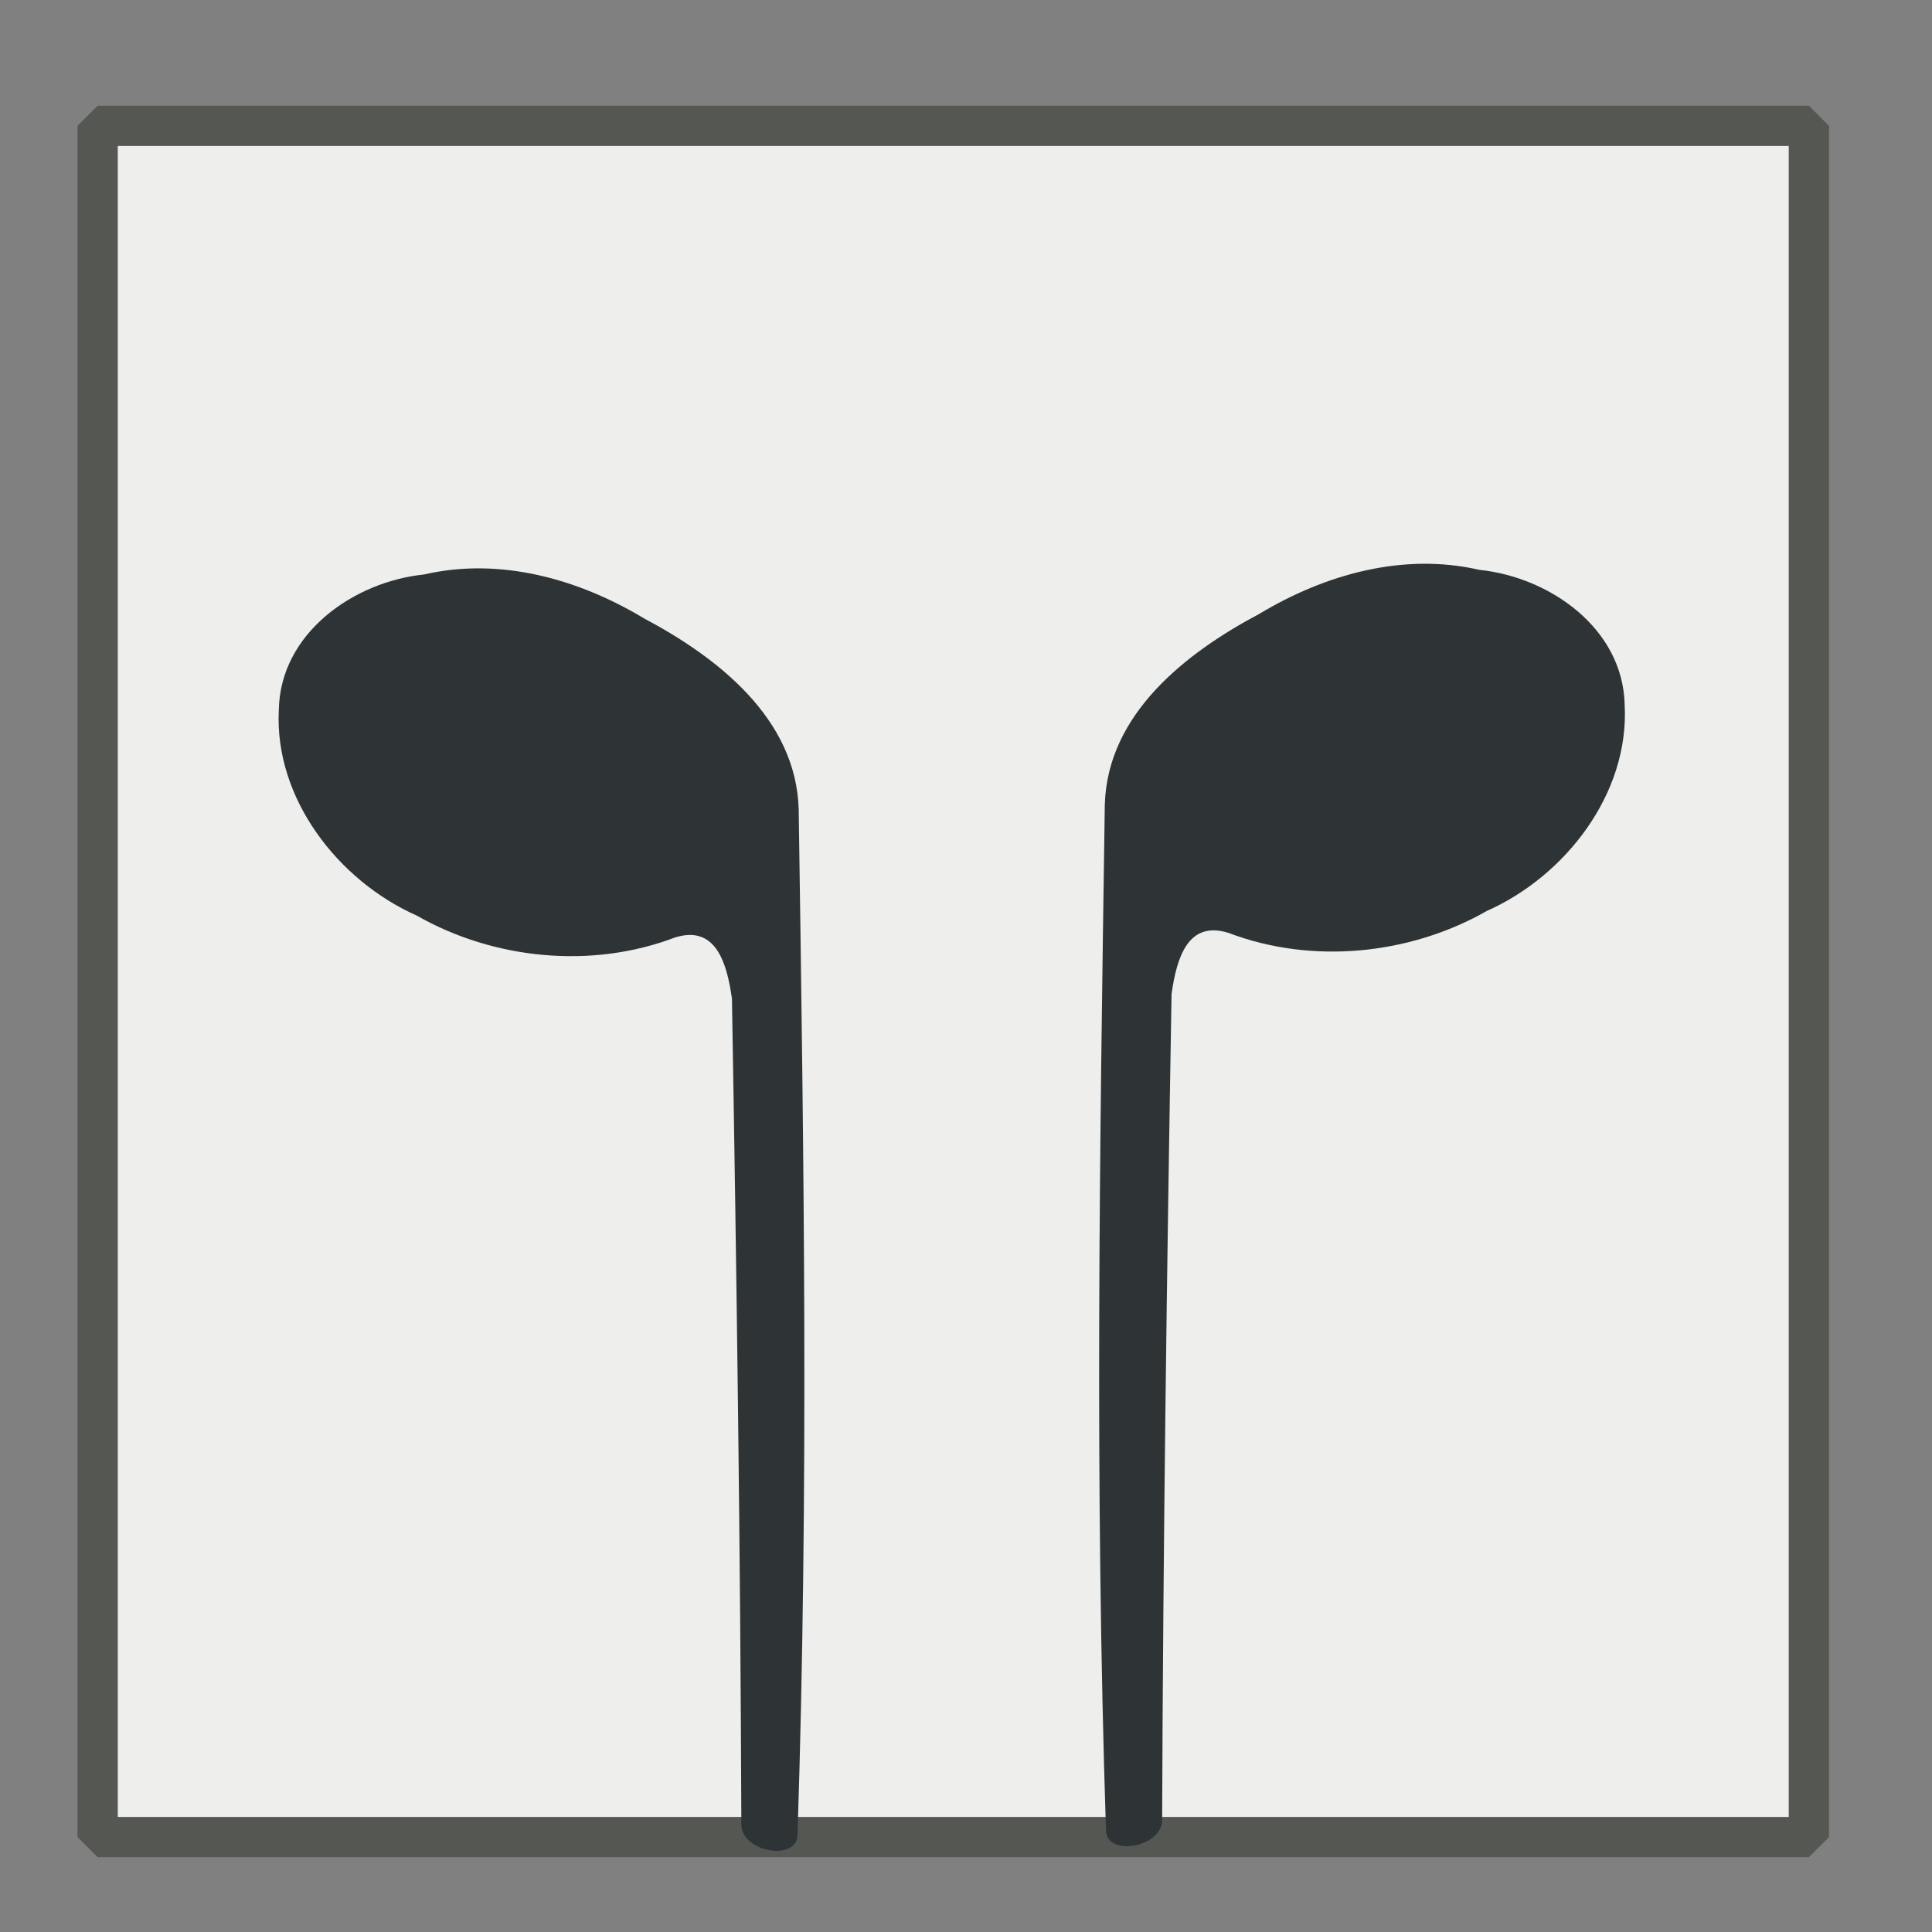 <?xml version="1.0" encoding="UTF-8" standalone="no"?>
<!-- Created with Inkscape (http://www.inkscape.org/) -->

<svg
   xmlns:dc="http://purl.org/dc/elements/1.1/"
   xmlns:cc="http://creativecommons.org/ns#"
   xmlns:rdf="http://www.w3.org/1999/02/22-rdf-syntax-ns#"
   xmlns:svg="http://www.w3.org/2000/svg"
   xmlns="http://www.w3.org/2000/svg"
   xmlns:xlink="http://www.w3.org/1999/xlink"
   xmlns:sodipodi="http://sodipodi.sourceforge.net/DTD/sodipodi-0.dtd"
   xmlns:inkscape="http://www.inkscape.org/namespaces/inkscape"
   width="48"
   height="48"
   id="svg2"
   version="1.1"
   inkscape:version="0.48.2 r9819"
   sodipodi:docname="album-default.svg"
   inkscape:export-filename="/home/jens/Source/MusicMate/data/album-default.png"
   inkscape:export-xdpi="180"
   inkscape:export-ydpi="180">
  <rect width="100%" height="100%" fill="#808080" stroke="none"/>
  <defs
     id="defs4">
    <linearGradient
       gradientTransform="matrix(2.078,0,0,2.078,-518.084,-281.801)"
       gradientUnits="userSpaceOnUse"
       xlink:href="#linearGradient3013"
       id="linearGradient3019"
       y2="333.894"
       x2="490.53"
       y1="489.14"
       x1="382.338" />
    <linearGradient
       id="linearGradient3013">
      <stop
         offset="0"
         style="stop-color:#000000;stop-opacity:0.826"
         id="stop3015" />
      <stop
         offset="1"
         style="stop-color:#000000;stop-opacity:1"
         id="stop3017" />
    </linearGradient>
    <linearGradient
       gradientTransform="matrix(-2.078,0,0,-2.078,1113.578,1333.727)"
       gradientUnits="userSpaceOnUse"
       xlink:href="#linearGradient3013-0"
       id="linearGradient3062"
       y2="333.894"
       x2="490.53"
       y1="489.14"
       x1="382.338" />
    <linearGradient
       id="linearGradient3013-7">
      <stop
         offset="0"
         style="stop-color:#000000;stop-opacity:0.826"
         id="stop3015-9" />
      <stop
         offset="1"
         style="stop-color:#000000;stop-opacity:1"
         id="stop3017-0" />
    </linearGradient>
    <linearGradient
       gradientTransform="matrix(2.078,0,0,2.078,-518.084,-281.801)"
       gradientUnits="userSpaceOnUse"
       xlink:href="#linearGradient3013-7"
       id="linearGradient3019-3"
       y2="333.894"
       x2="490.53"
       y1="489.14"
       x1="382.338" />
    <linearGradient
       gradientTransform="matrix(-2.078,0,0,-2.078,1113.578,1333.727)"
       gradientUnits="userSpaceOnUse"
       xlink:href="#linearGradient3013-0"
       id="linearGradient3019-5"
       y2="333.894"
       x2="490.53"
       y1="489.14"
       x1="382.338" />
    <linearGradient
       id="linearGradient3013-0">
      <stop
         offset="0"
         style="stop-color:#000000;stop-opacity:0.826"
         id="stop3015-2" />
      <stop
         offset="1"
         style="stop-color:#000000;stop-opacity:1"
         id="stop3017-1" />
    </linearGradient>
    <linearGradient
       gradientTransform="matrix(2.078,0,0,2.078,-518.084,-281.801)"
       gradientUnits="userSpaceOnUse"
       xlink:href="#linearGradient3013-2"
       id="linearGradient3019-2"
       y2="333.894"
       x2="490.53"
       y1="489.14"
       x1="382.338" />
    <linearGradient
       id="linearGradient3013-2">
      <stop
         offset="0"
         style="stop-color:#000000;stop-opacity:0.826"
         id="stop3015-1" />
      <stop
         offset="1"
         style="stop-color:#000000;stop-opacity:1"
         id="stop3017-6" />
    </linearGradient>
  </defs>
  <sodipodi:namedview
     id="base"
     pagecolor="#ffffff"
     bordercolor="#666666"
     borderopacity="1.0"
     inkscape:pageopacity="0.0"
     inkscape:pageshadow="2"
     inkscape:zoom="18.979592"
     inkscape:cx="17.999289"
     inkscape:cy="21.213203"
     inkscape:document-units="px"
     inkscape:current-layer="g3808"
     showgrid="true"
     inkscape:snap-grids="true"
     showguides="true"
     inkscape:guide-bbox="true"
     inkscape:window-width="1600"
     inkscape:window-height="1146"
     inkscape:window-x="0"
     inkscape:window-y="26"
     inkscape:window-maximized="1">
    <inkscape:grid
       type="xygrid"
       id="grid2985"
       empspacing="5"
       visible="true"
       enabled="true"
       snapvisiblegridlinesonly="true"
       spacingx="0.5px"
       spacingy="0.5px"
       dotted="false" />
  </sodipodi:namedview>
  <g
     inkscape:label="Layer 1"
     inkscape:groupmode="layer"
     id="layer1"
     transform="translate(0,-1004.362)">
    <g
       id="g3808"
       transform="matrix(0.05,0,0,0.05,218.89,638.402)">
      <g
         id="layer1-2"
         transform="matrix(1,0,0,-1,411.658,1164.55)" />
      <rect
         style="fill:#eeeeec;fill-opacity:1;stroke:#555753;stroke-width:1;stroke-linecap:butt;stroke-linejoin:miter;stroke-miterlimit:0;stroke-opacity:1;stroke-dasharray:none"
         id="rect3902"
         width="42.5"
         height="42.5"
         x="2.5"
         y="3"
         transform="matrix(20.007,0,0,20.007,-4379.299,7321.713)"
         ry="21.25"
         rx="0" />
      <path
         inkscape:connector-curvature="0"
         d="m -3828.244,8228.664 c -5.597,-172.742 -3.174,-333.445 -0.584,-509.664 1.314,-45.147 40.336,-75.436 76.86,-94.818 32.539,-19.581 71.497,-30.547 109.266,-21.82 35.122,3.604 71.456,29.244 72.192,67.183 2.342,43.989 -29.428,84.951 -68.537,102.322 -38.392,21.882 -86.931,26.625 -128.273,10.895 -20.202,-6.386 -25.82,12.361 -28.341,30.393 -2.333,136.856 -4.2,273.718 -4.678,410.594 -0.386,13.682 -27.73,18.103 -27.906,4.915 z"
         id="path3"
         style="fill:#2e3436;fill-opacity:1;fill-rule:evenodd;stroke:none" />
      <path
         inkscape:connector-curvature="0"
         d="m -3981.516,8230.952 c 5.597,-172.742 3.174,-333.445 0.584,-509.664 -1.314,-45.147 -40.336,-75.436 -76.86,-94.818 -32.539,-19.581 -71.497,-30.547 -109.266,-21.82 -35.122,3.604 -71.456,29.244 -72.192,67.183 -2.342,43.989 29.428,84.951 68.537,102.322 38.392,21.882 86.931,26.625 128.273,10.895 20.202,-6.386 25.82,12.361 28.341,30.393 2.333,136.856 4.2,273.718 4.678,410.594 0.386,13.682 27.73,18.103 27.906,4.915 z"
         id="path3-7"
         style="fill:#2e3436;fill-opacity:1;fill-rule:evenodd;stroke:none" />
    </g>
  </g>
</svg>
